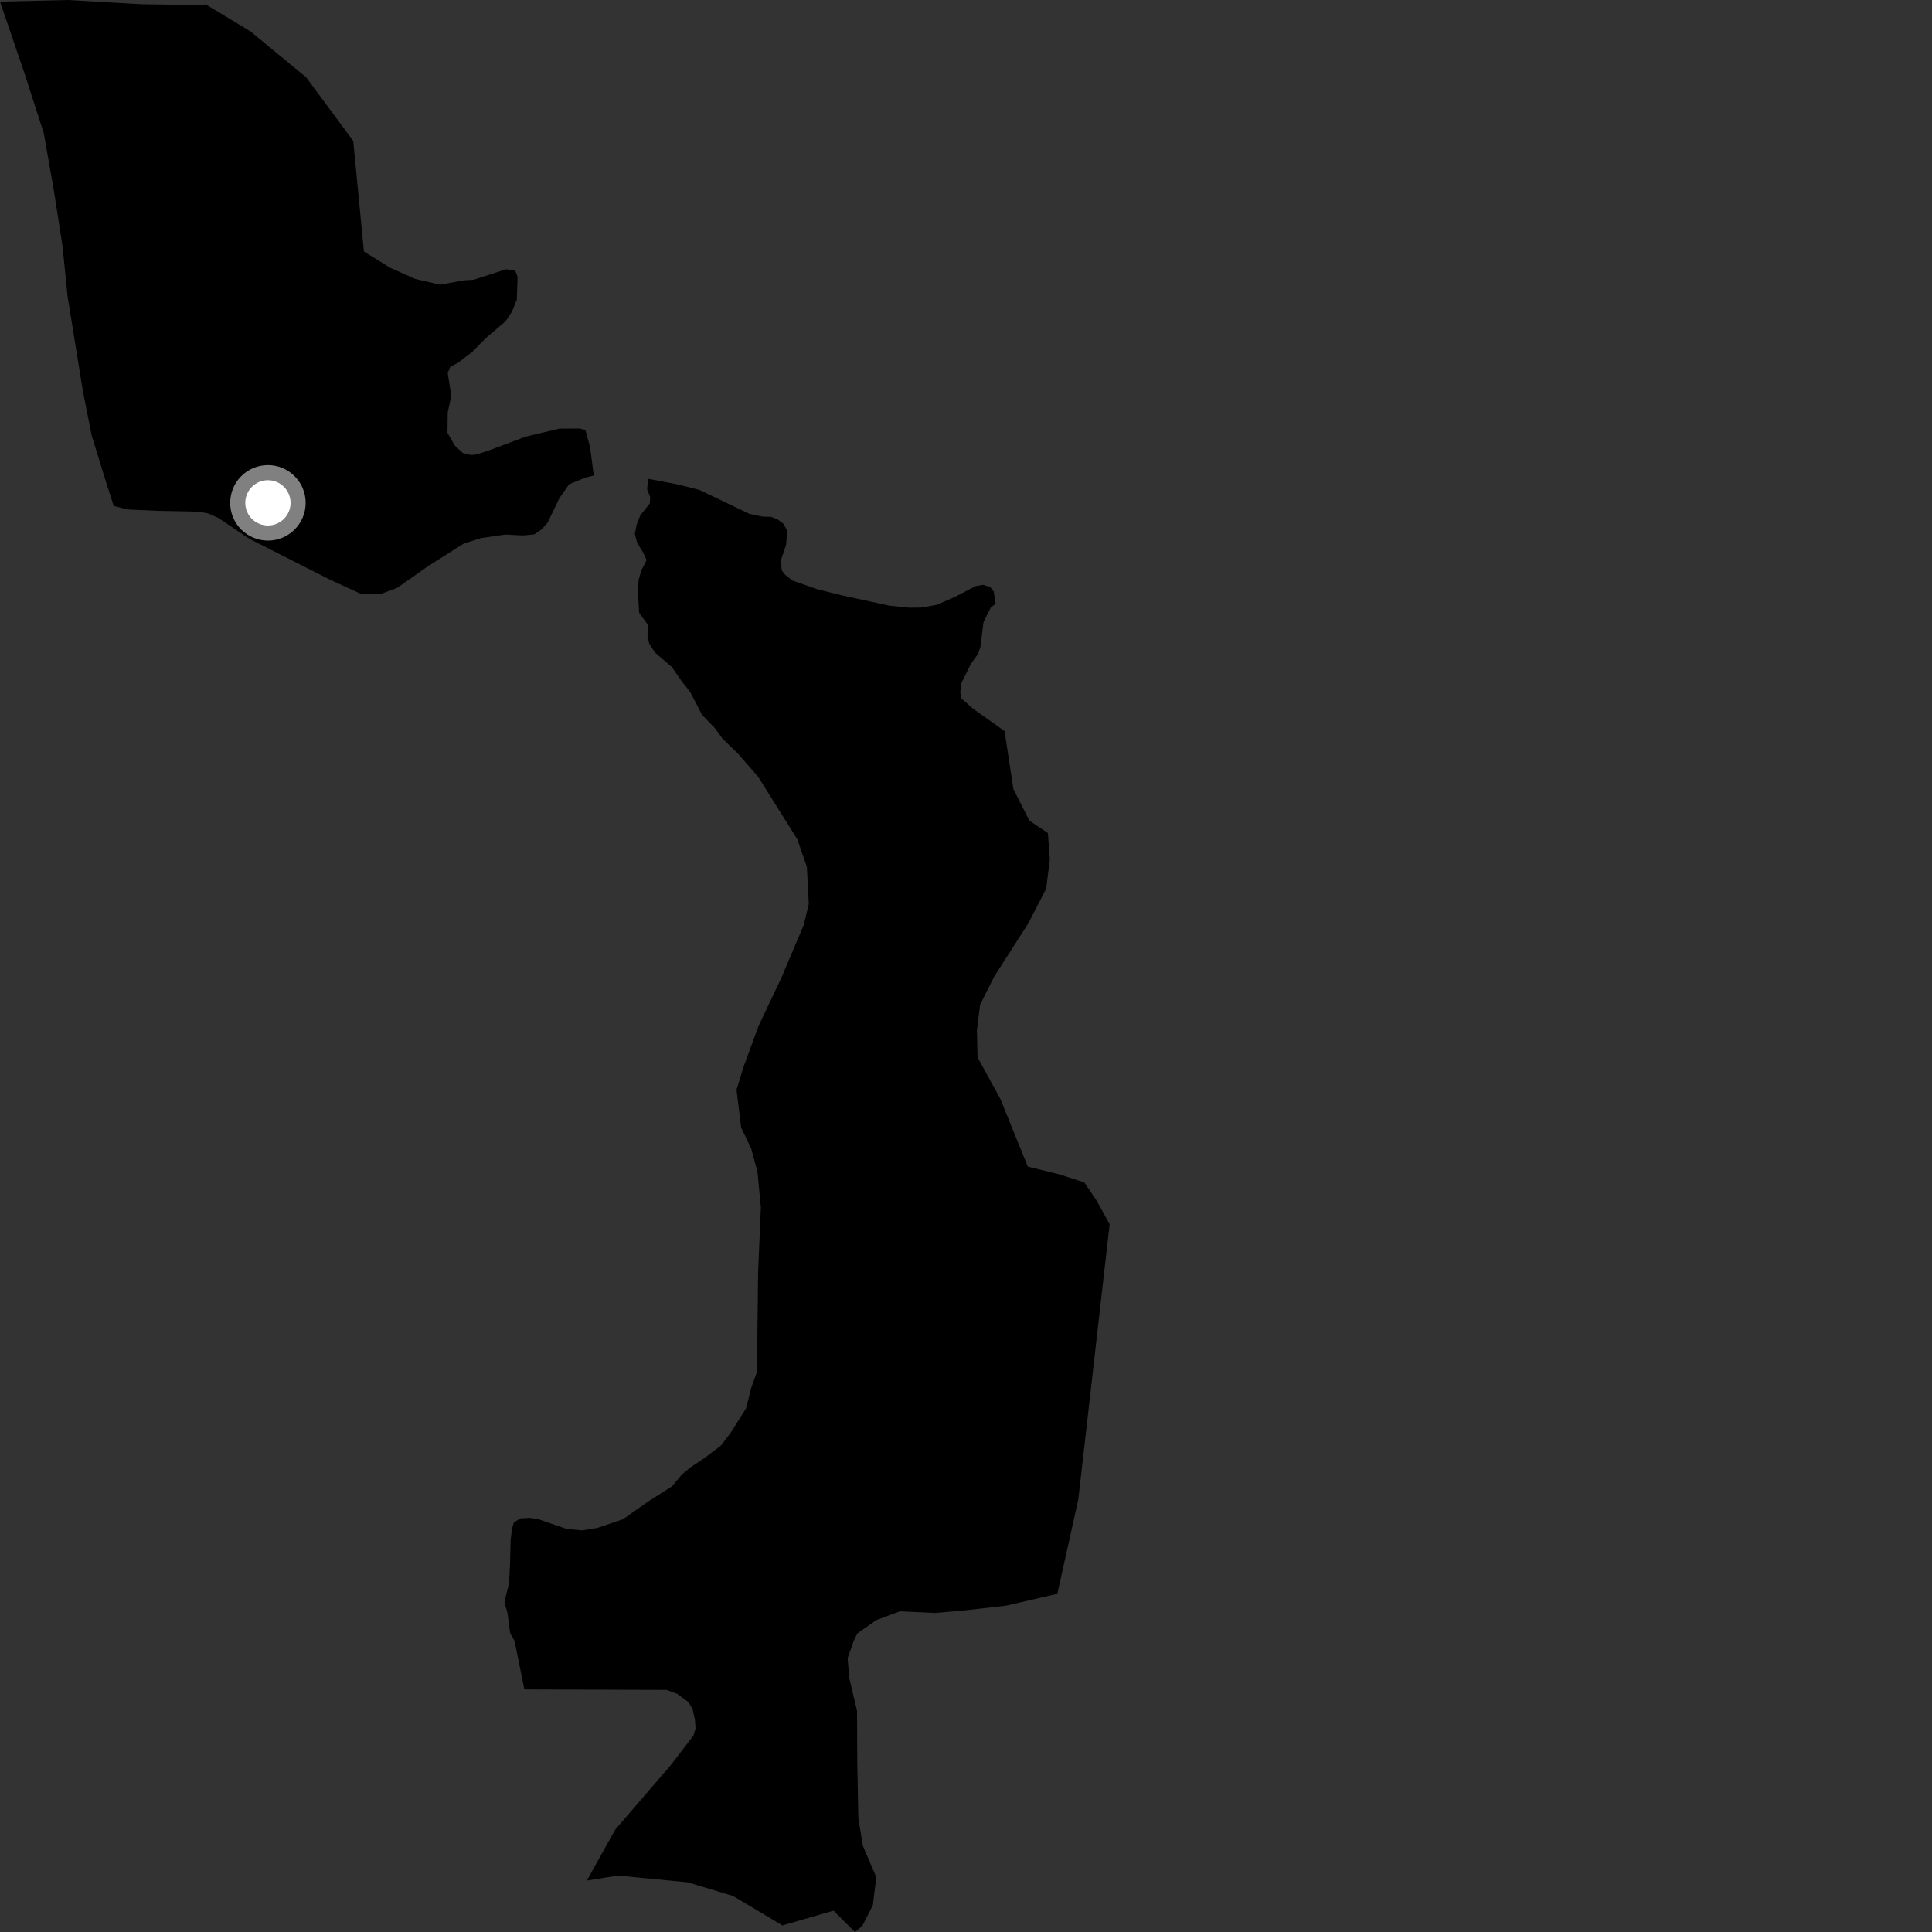 <?xml version="1.0" encoding="utf-8" ?>
<svg baseProfile="full" height="1024" version="1.1" width="1024" xmlns="http://www.w3.org/2000/svg" xmlns:ev="http://www.w3.org/2001/xml-events" xmlns:xlink="http://www.w3.org/1999/xlink"><rect width="100%" height="100%" fill="#333333" stroke="none"/><defs /><polygon fill="black" points="527.689,320.082 526.688,313.436 524.797,311.126 520.997,309.975 516.96,310.685 506.194,316.347 496.425,320.573 488.3,322.006 481.875,322.083 471.4,320.987 445.904,315.483 432.952,312.24 419.917,307.657 416.084,304.551 414.303,302.269 413.892,296.943 416.642,288.771 417.227,281.305 415.242,277.587 412.011,275.222 408.566,273.93 404.341,273.842 397.272,272.391 370.68,259.645 359.089,256.729 343.412,253.743 343.007,259.405 344.614,263.449 344.417,266.786 339.365,273.155 337.386,278.232 336.478,283.016 337.697,287.654 340.974,293.023 342.723,296.838 339.893,302.366 338.531,307.156 338.061,312.615 338.76,324.778 343.475,331.262 343.175,338.077 344.206,341.364 347.167,345.873 356.053,353.474 361.713,361.613 365.775,366.683 372.14,378.928 378.941,385.973 382.867,391.404 391.416,399.75 401.806,411.667 422.589,444.816 427.665,459.489 428.665,479.094 426.056,490.12 414.045,518.493 402.042,543.789 394.111,565.385 390.367,577.593 392.828,597.627 398.135,608.74 401.465,620.969 403.269,639.95 401.812,674.445 401.201,727.189 398.215,735.456 395.421,746.493 387.256,759.435 381.982,766.311 373.138,772.975 365.981,777.705 361.423,781.525 356.079,787.843 343.297,796.013 330.262,805.197 316.481,809.863 308.395,811.143 300.147,810.301 285.072,805.117 280.875,804.532 275.779,804.75 272.367,806.968 271.376,810.183 270.629,816.365 270.359,827.985 269.817,839.14 267.917,846.695 267.546,850.139 268.907,854.458 270.414,865.722 272.738,869.728 277.918,895.439 353.272,895.689 358.879,897.749 364.927,902.185 367.118,905.934 368.322,911.494 368.673,916.118 367.522,919.911 355.735,935.307 326.064,969.776 311.042,996.74 327.603,994.107 364.39,997.66 388.509,1004.911 414.725,1020.523 441.785,1012.709 453.097,1024.0 457.024,1020.813 462.618,1009.824 464.452,994.98 457.353,978.388 454.94,963.727 454.373,934.221 454.248,906.816 450.09,889.212 449.263,878.837 452.513,869.643 454.408,865.755 464.448,858.722 477.007,854.033 495.921,854.903 512.309,853.416 533.035,851.07 560.4,844.767 571.524,794.74 588.141,648.824 581.24,636.365 574.685,626.681 561.147,622.345 544.746,618.344 530.189,582.392 518.122,560.418 517.787,546.012 519.463,532.515 526.928,517.654 545.251,489.006 554.521,470.942 556.434,455.415 555.4,441.535 545.595,434.965 537.111,418.211 532.458,387.537 515.647,375.536 509.445,370.064 508.966,367.088 509.591,361.935 514.61,351.845 518.379,346.578 519.614,343.032 521.263,329.768 525.221,321.854 527.689,320.082" /><polygon fill="black" points="23.898,74.498 28.654,101.592 33.178,130.72 35.801,156.943 43.964,207.453 48.567,230.763 56.067,255.081 60.27,268.157 67.578,270.03 83.621,270.759 104.944,271.185 110.228,272.075 115.743,274.528 132.026,285.494 174.799,307.183 191.334,314.78 201.365,315.004 210.626,311.511 227.017,299.978 245.875,288.053 255.136,285.168 267.82,283.318 277.121,283.803 283.102,283.244 287.092,280.54 290.246,277.01 296.486,264.051 301.653,256.648 310.179,253.175 314.718,252.046 312.712,236.769 310.271,227.963 307.246,227.097 296.429,227.185 278.653,231.416 259.035,238.775 252.594,240.863 249.712,241.196 245.281,240.072 241.1,236.224 237.155,229.345 237.301,218.572 239.174,209.909 237.304,197.68 238.7,194.375 242.636,192.35 250.112,186.678 257.798,178.939 267.906,170.357 271.247,165.356 273.934,158.861 274.32,146.731 273.171,143.56 268.313,142.695 251.052,148.277 245.868,148.58 233.266,150.868 220.11,147.837 206.863,141.956 192.892,133.311 187.226,74.72 162.285,40.973 132.81,16.665 109.011,2.294 107.023,2.7 74.655,2.225 35.777,0.0 0.0,0.868 12.837,38.419 23.2,70.518 23.898,74.498" /><circle cx="142.006" cy="266.522" fill="rgb(100%,100%,100%)" r="16" stroke="grey" stroke-width="8" /></svg>